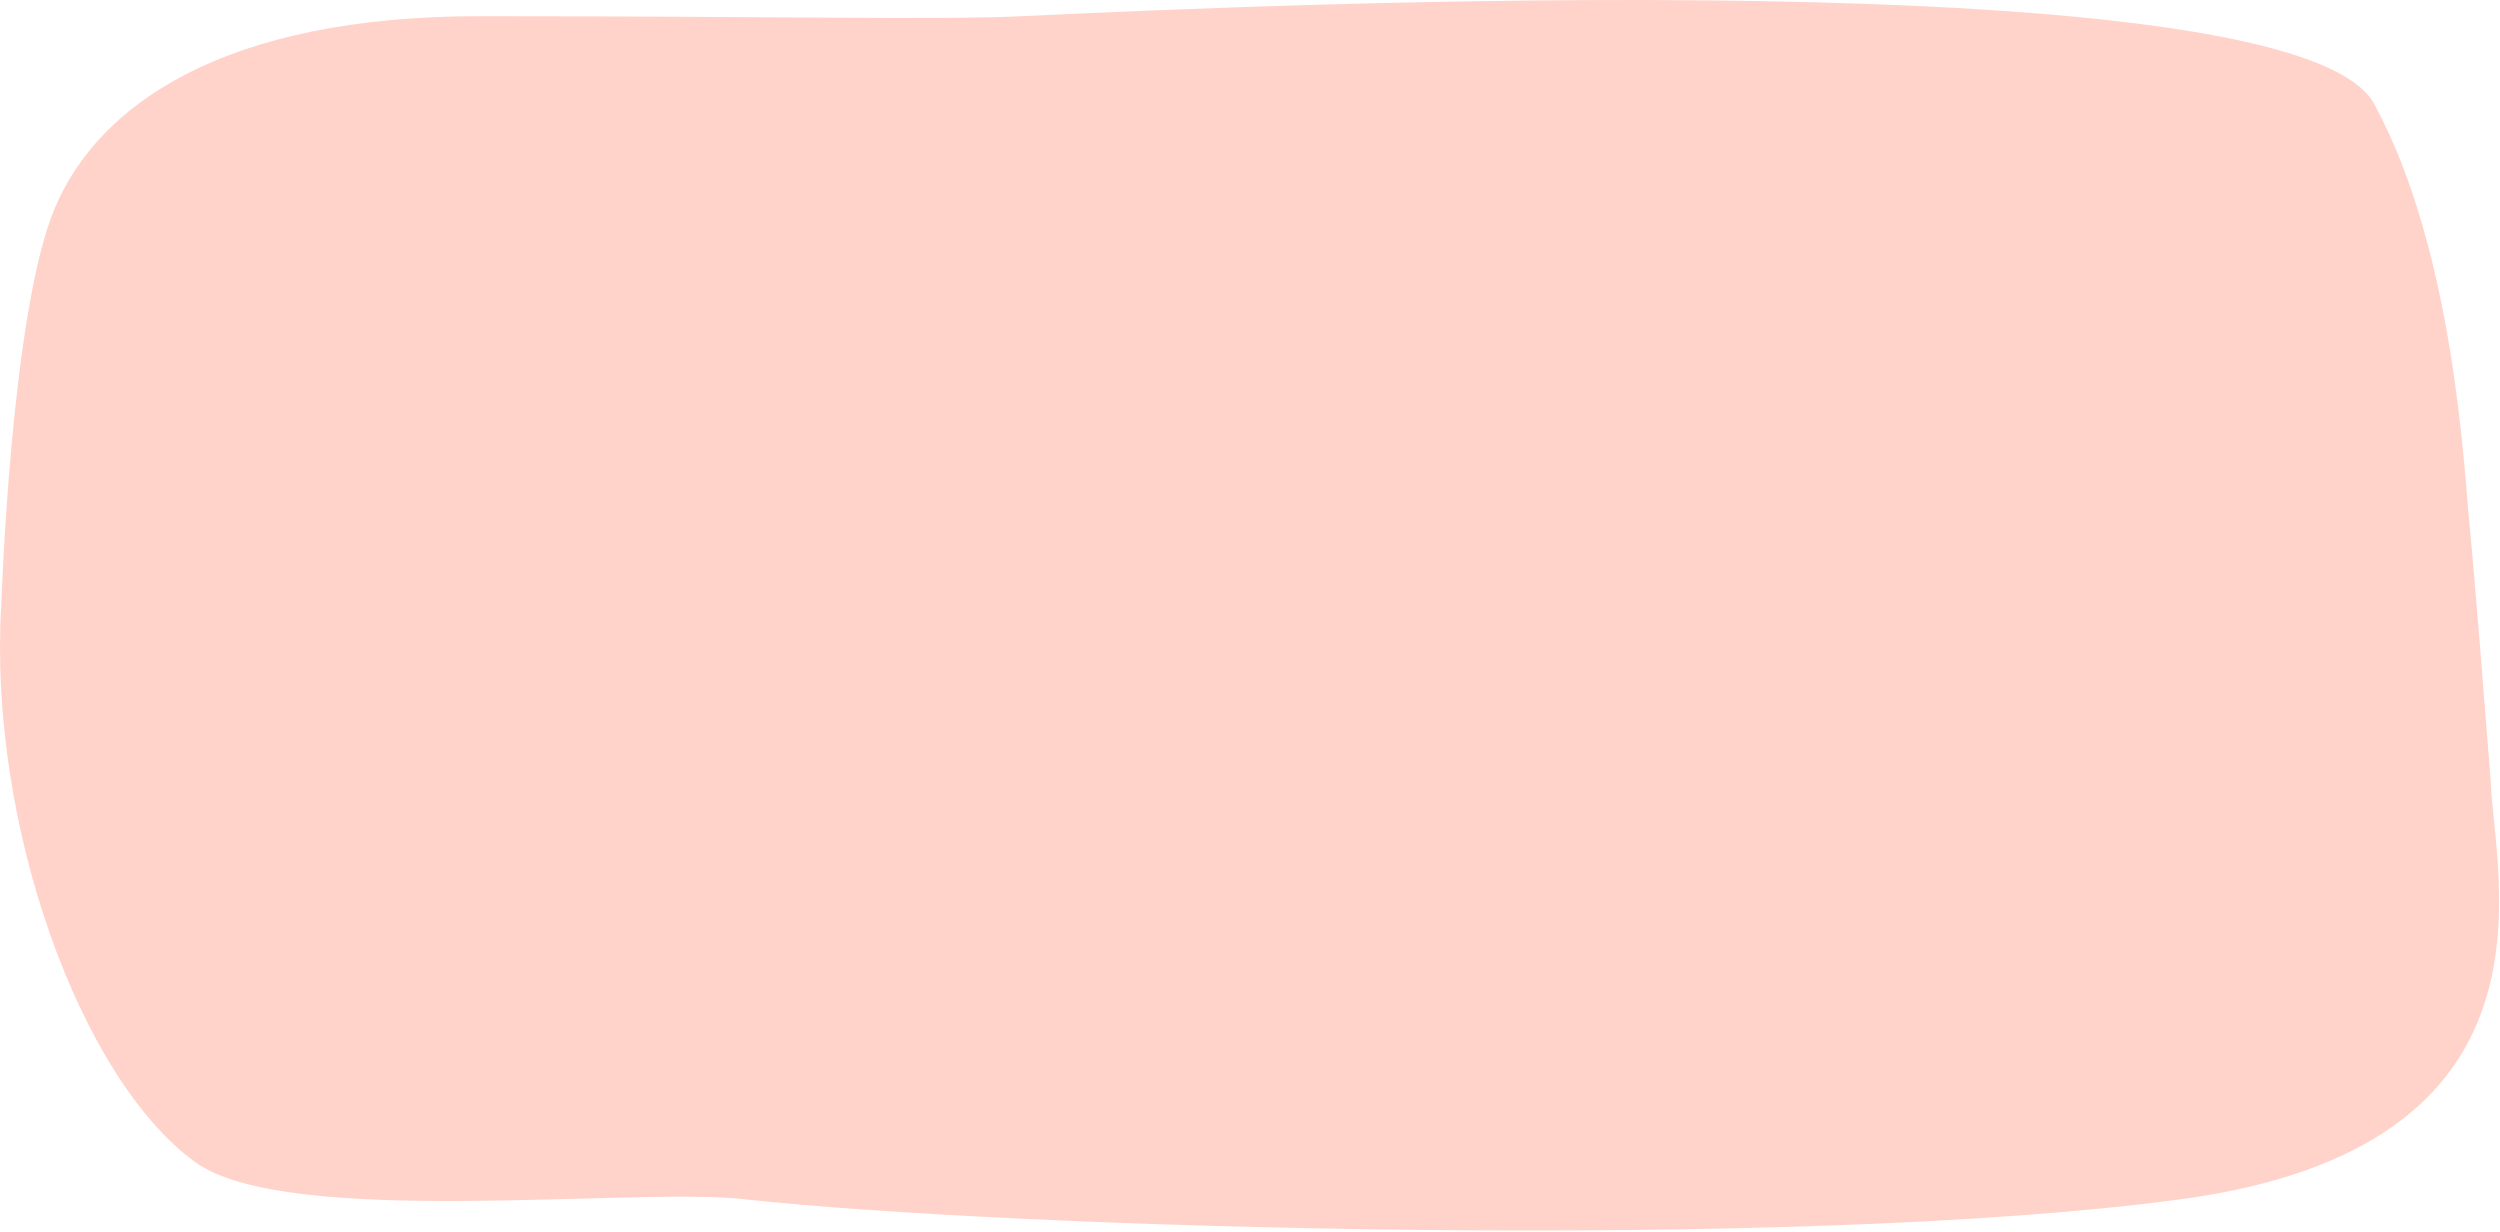 <svg width="1309" height="645" viewBox="0 0 1309 645" fill="none" xmlns="http://www.w3.org/2000/svg">
<path d="M28.685 108.97C5.685 163.47 0.685 316.47 0.685 316.47C-6.347 430.709 41.7 564.653 102.185 608.47C150.573 643.524 333.366 621.189 390.185 627.97C528.568 643.098 937.136 655.513 1141.69 627.97C1346.24 600.428 1305.97 459.581 1304.14 408.982C1301.39 373.51 1295.34 297.247 1293.14 275.964C1290.39 249.36 1285.5 133.181 1243.69 55.47C1206.18 -22.53 657.072 2.732 535.185 8.47C493.945 10.557 401.448 8.47 251.185 8.47C117.685 8.47 51.685 54.47 28.685 108.97Z" fill="#FFD3CA"/>
</svg>
